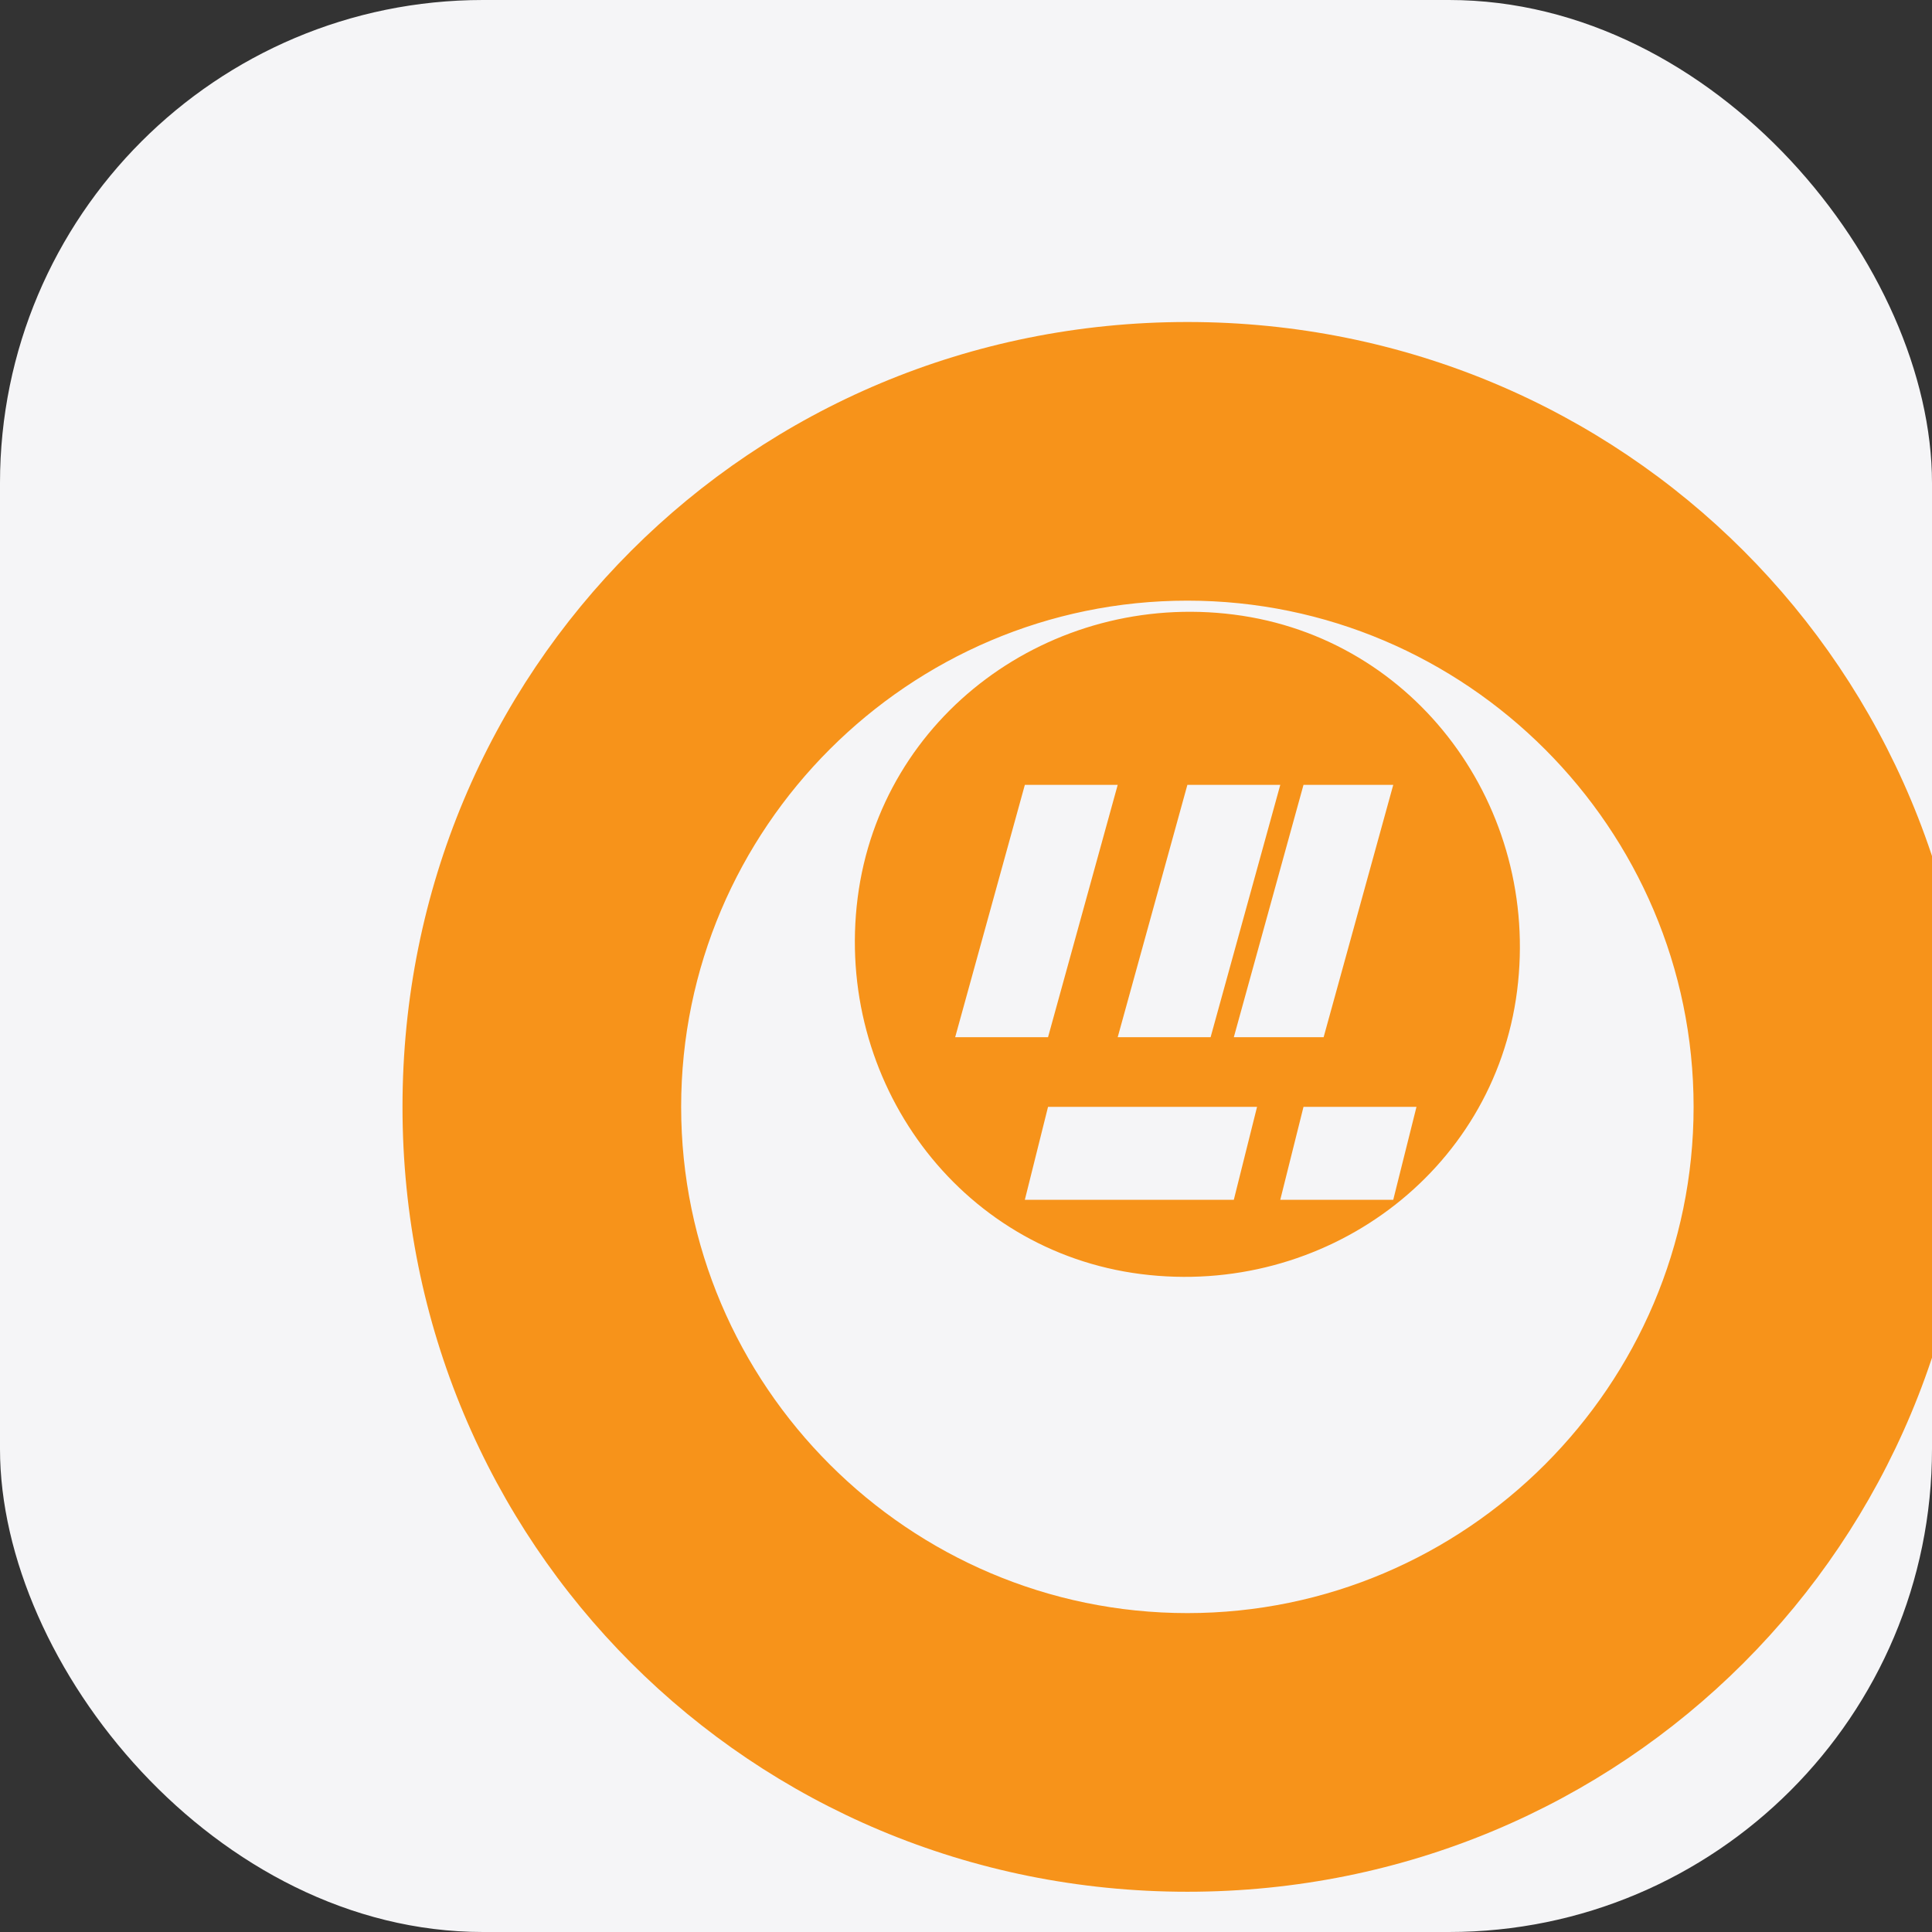 <?xml version="1.0" encoding="UTF-8"?>
<svg width="48px" height="48px" viewBox="0 0 48 48" version="1.1" xmlns="http://www.w3.org/2000/svg" xmlns:xlink="http://www.w3.org/1999/xlink">
    <rect x="0" y="0" width="48" height="48" fill="#333333" stroke="none"/>
    <title>Crypto</title>
    <g id="Crypto" stroke="none" stroke-width="1" fill="none" fill-rule="evenodd">
        <rect id="Background" fill="#F5F5F7" x="0" y="0" width="48" height="48" rx="12"></rect>
        <g id="bitcoin" transform="translate(10, 8)" fill="#F7931A" fill-rule="nonzero">
            <path d="M27.692,16.615 C27.115,21.154 22.885,24.231 18.346,23.654 C13.808,23.077 10.731,18.846 11.308,14.308 C11.885,9.769 16.115,6.692 20.654,7.269 C25.192,7.846 28.269,12.077 27.692,16.615 Z M20.077,17.769 L21.808,11.5 L19.5,11.5 L17.769,17.769 L20.077,17.769 Z M16.038,17.769 L17.769,11.5 L15.462,11.5 L13.731,17.769 L16.038,17.769 Z M21.231,19.5 L16.038,19.5 L15.462,21.808 L20.654,21.808 L21.231,19.5 Z M24.615,11.5 L22.385,11.5 L20.654,17.769 L22.885,17.769 L24.615,11.5 Z M25.192,19.5 L22.385,19.5 L21.808,21.808 L24.615,21.808 L25.192,19.5 Z M19.5,0 C8.654,0 0,8.654 0,19.5 C0,30.346 8.654,39 19.5,39 C30.346,39 39,30.346 39,19.5 C39,8.654 30.346,0 19.5,0 Z M19.5,32.077 C12.577,32.077 6.923,26.423 6.923,19.5 C6.923,12.577 12.577,6.923 19.5,6.923 C26.423,6.923 32.077,12.577 32.077,19.5 C32.077,26.423 26.423,32.077 19.5,32.077 Z" id="Shape"></path>
        </g>
    </g>
</svg>
